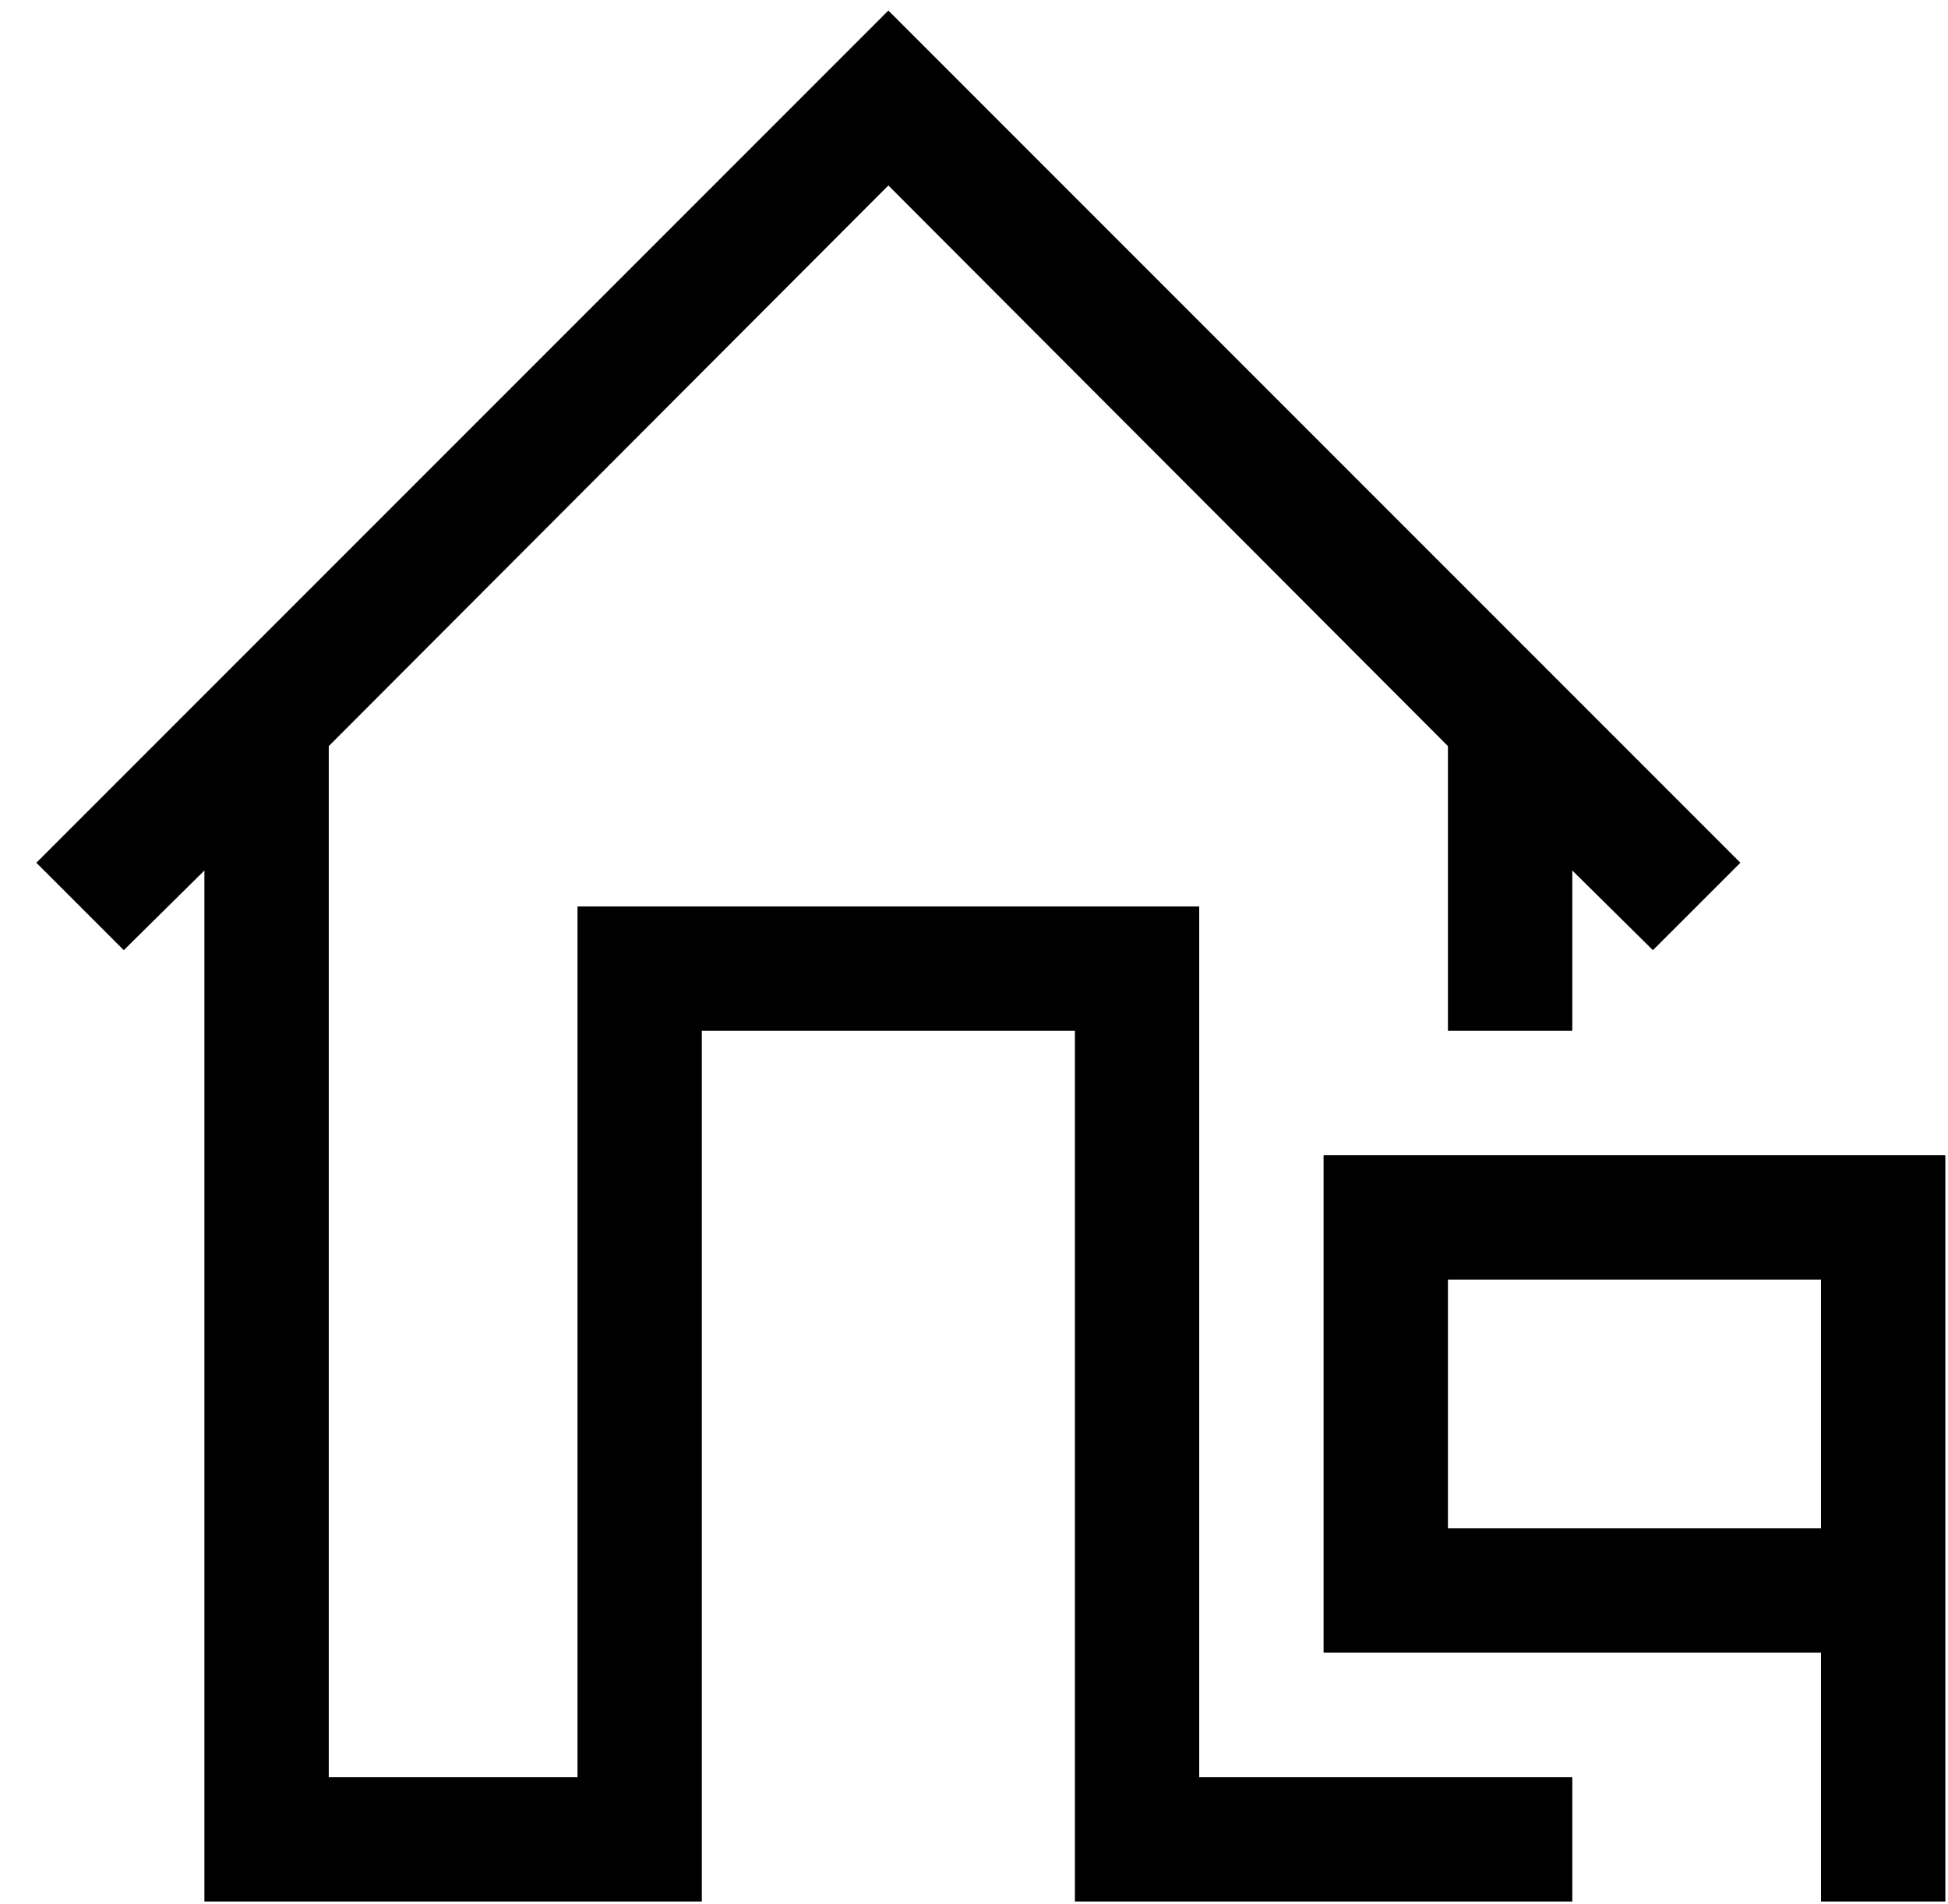 <svg width="44" height="43" viewBox="0 0 44 43" fill="none" xmlns="http://www.w3.org/2000/svg">
<path d="M27.087 40.131H35.514V42.94H24.279V23.279H15.852V42.94H4.617V19.658L2.796 21.457L0.821 19.483L20.066 0.238L39.31 19.483L37.335 21.457L35.514 19.658V23.279H32.705V16.849L20.066 4.188L7.426 16.849V40.131H13.044V20.47H27.087V40.131ZM43.94 26.087V42.94H41.131V37.322H29.896V26.087H43.94ZM41.131 28.896H32.705V34.514H41.131V28.896Z" fill="black"/>
</svg>
